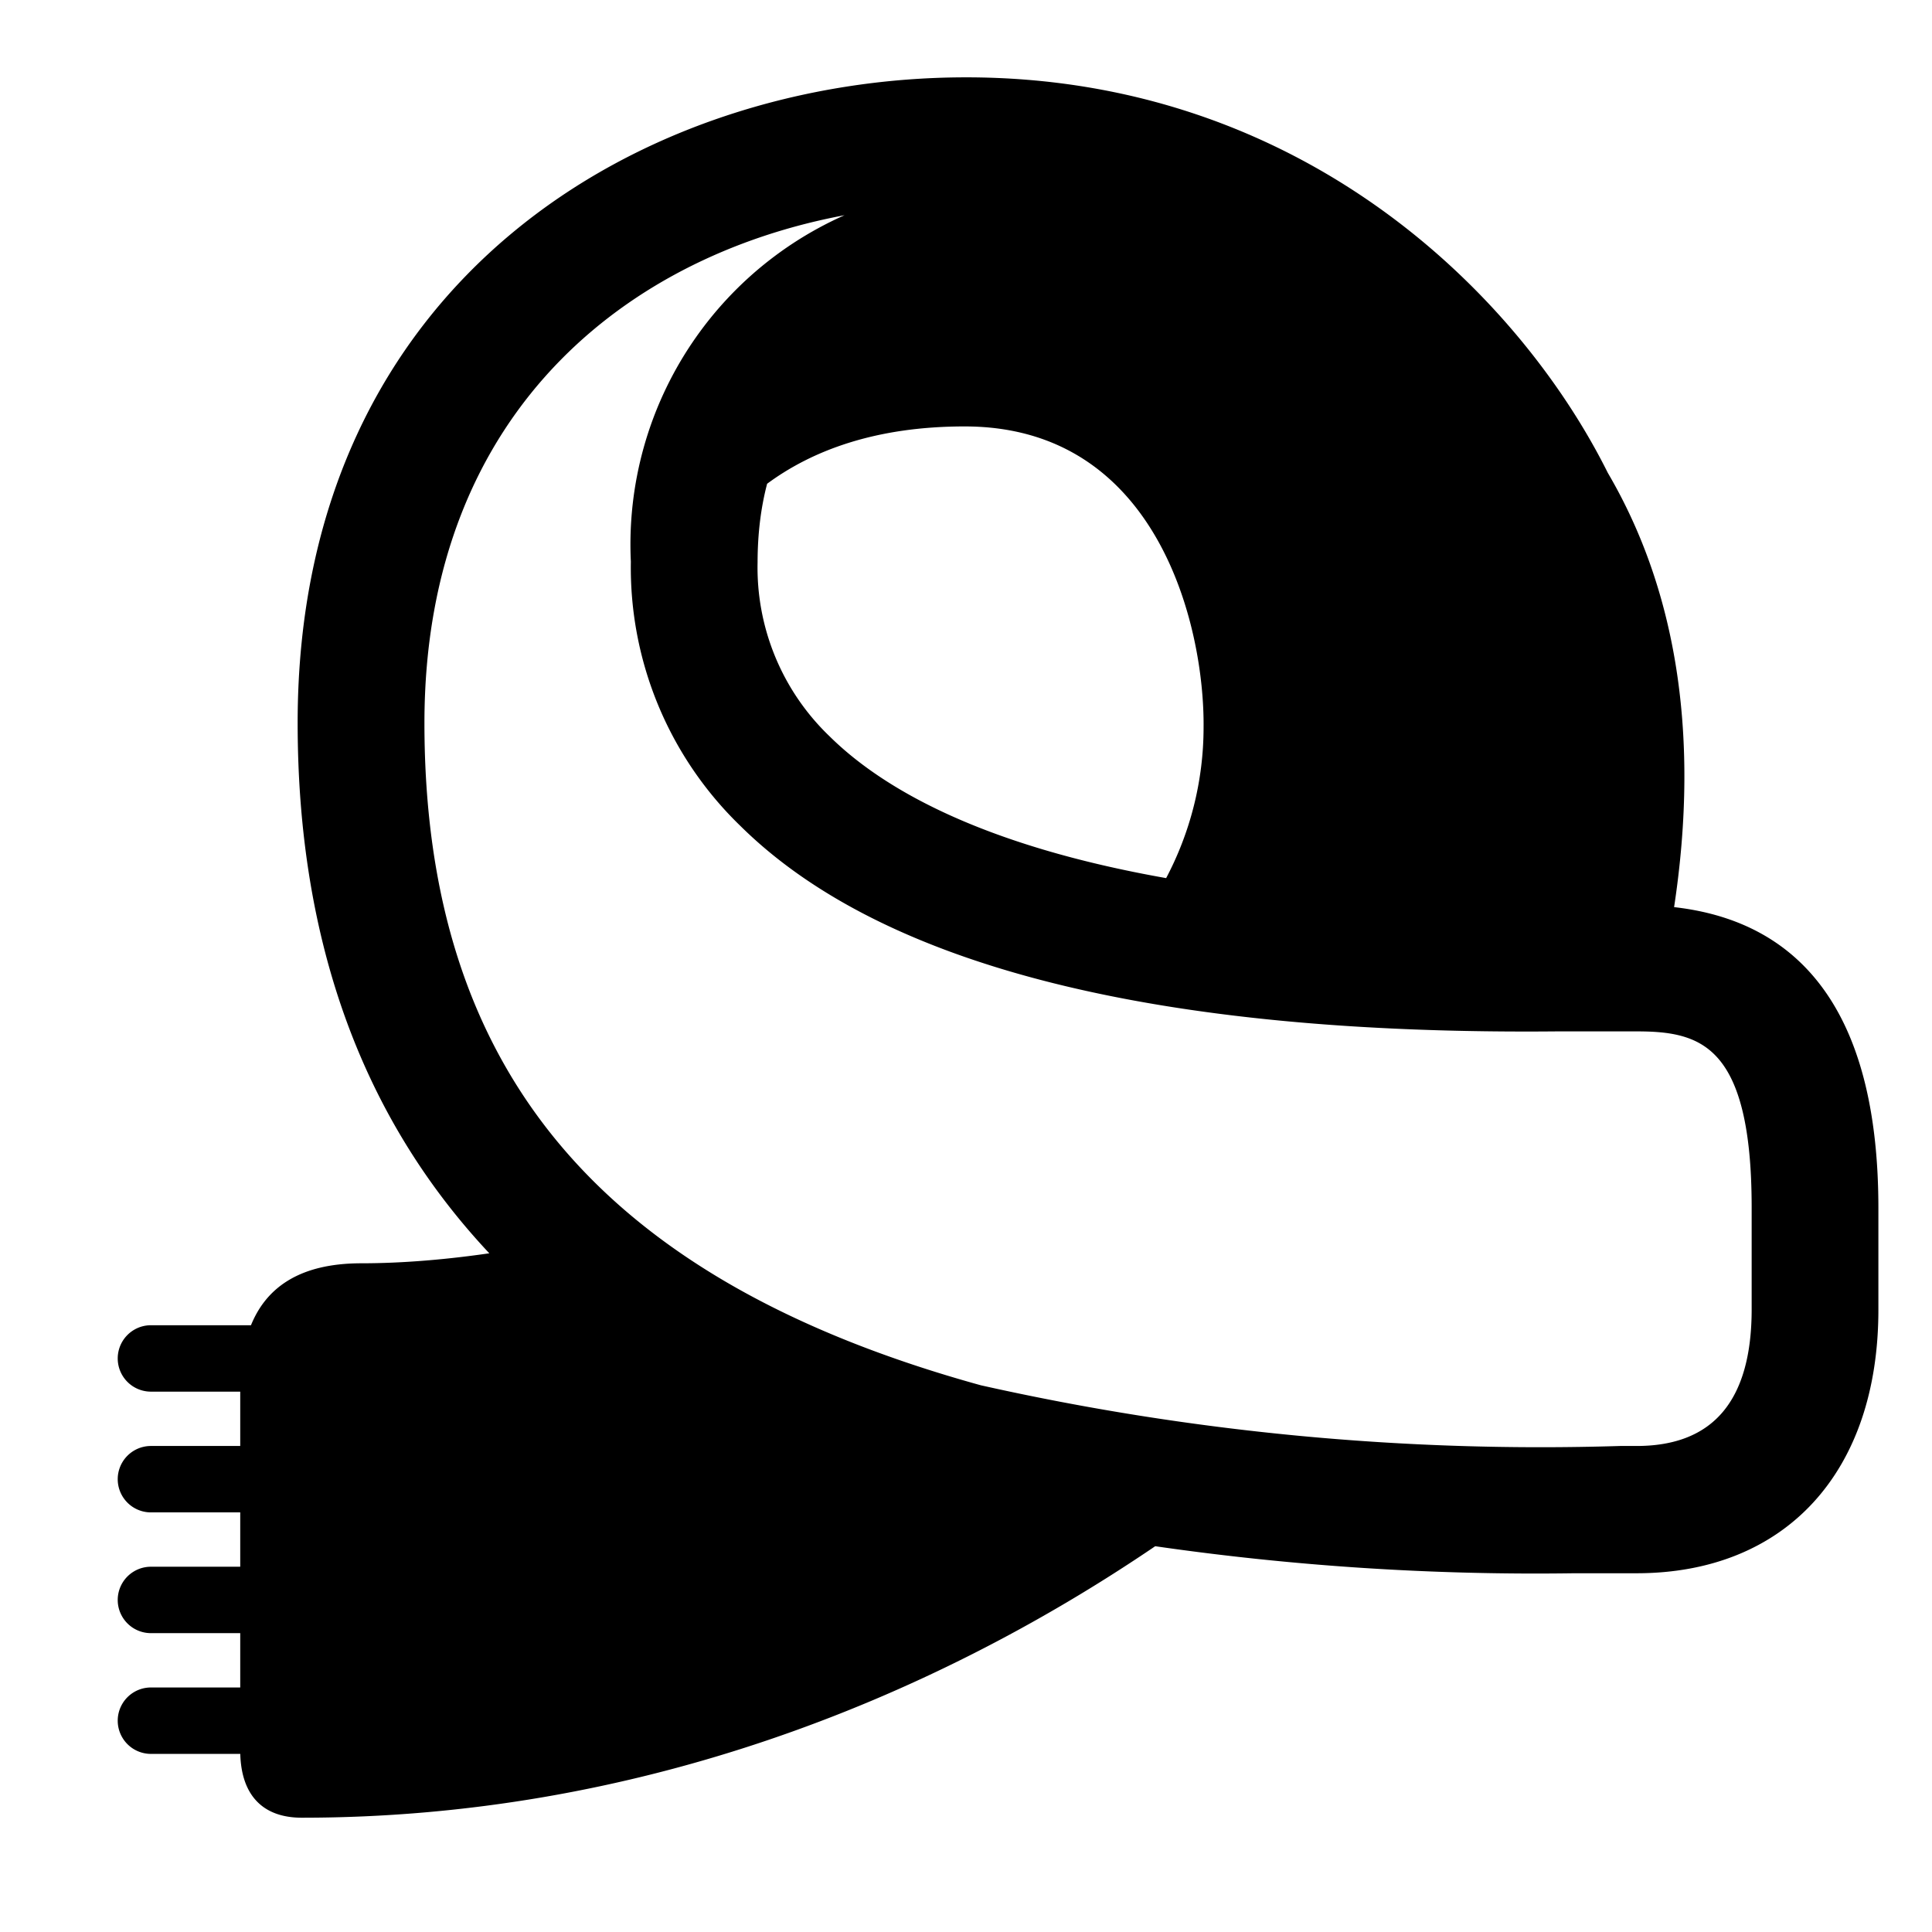<svg xmlns="http://www.w3.org/2000/svg" width="3em" height="3em" viewBox="0 0 32 32"><path fill="currentColor" stroke="currentColor" stroke-width=".1" d="M19.122 25.558c-3.797 2.583-8.63 4.499-14.123 4.499c-.637 0-.967-.37-.97-1.057H2.5a.5.5 0 0 1 0-1h1.529v-1H2.5a.5.5 0 0 1 0-1h1.529v-1H2.5a.5.5 0 0 1 0-1h1.529v-1H2.5a.5.5 0 0 1 0-1h1.691c.236-.613.763-1.026 1.796-1.026c.669 0 1.42-.06 2.22-.18C6.06 18.546 4.98 15.6 4.98 11.976C4.979 4.662 10.691 1.331 16 1.331c5.54 0 9.12 3.583 10.586 6.524c1.062 1.81 1.554 4.184 1.085 7.214c2.25.23 3.391 1.888 3.391 4.94v1.686c0 2.661-1.516 4.313-3.956 4.313h-1.027a44 44 0 0 1-6.957-.45Zm.22-10.958a5.4 5.4 0 0 0 .643-2.547c.018-1.68-.759-5.04-4.007-5.04c-1.492 0-2.56.406-3.316.97q-.163.612-.164 1.327a3.92 3.92 0 0 0 1.207 2.921c.873.863 2.52 1.823 5.638 2.369ZM14.437 3.44C10.517 4 6.98 6.7 6.98 11.976c0 5.772 2.94 9.273 9.253 11.017c3.478.78 7.04 1.118 10.603 1.007h.271c1.3 0 1.956-.778 1.956-2.313V20c0-2.743-.886-2.967-1.956-2.967h-1.314c-6.608.063-11.146-1.066-13.494-3.388a5.9 5.9 0 0 1-1.8-4.343a5.915 5.915 0 0 1 3.938-5.862Z"/></svg>